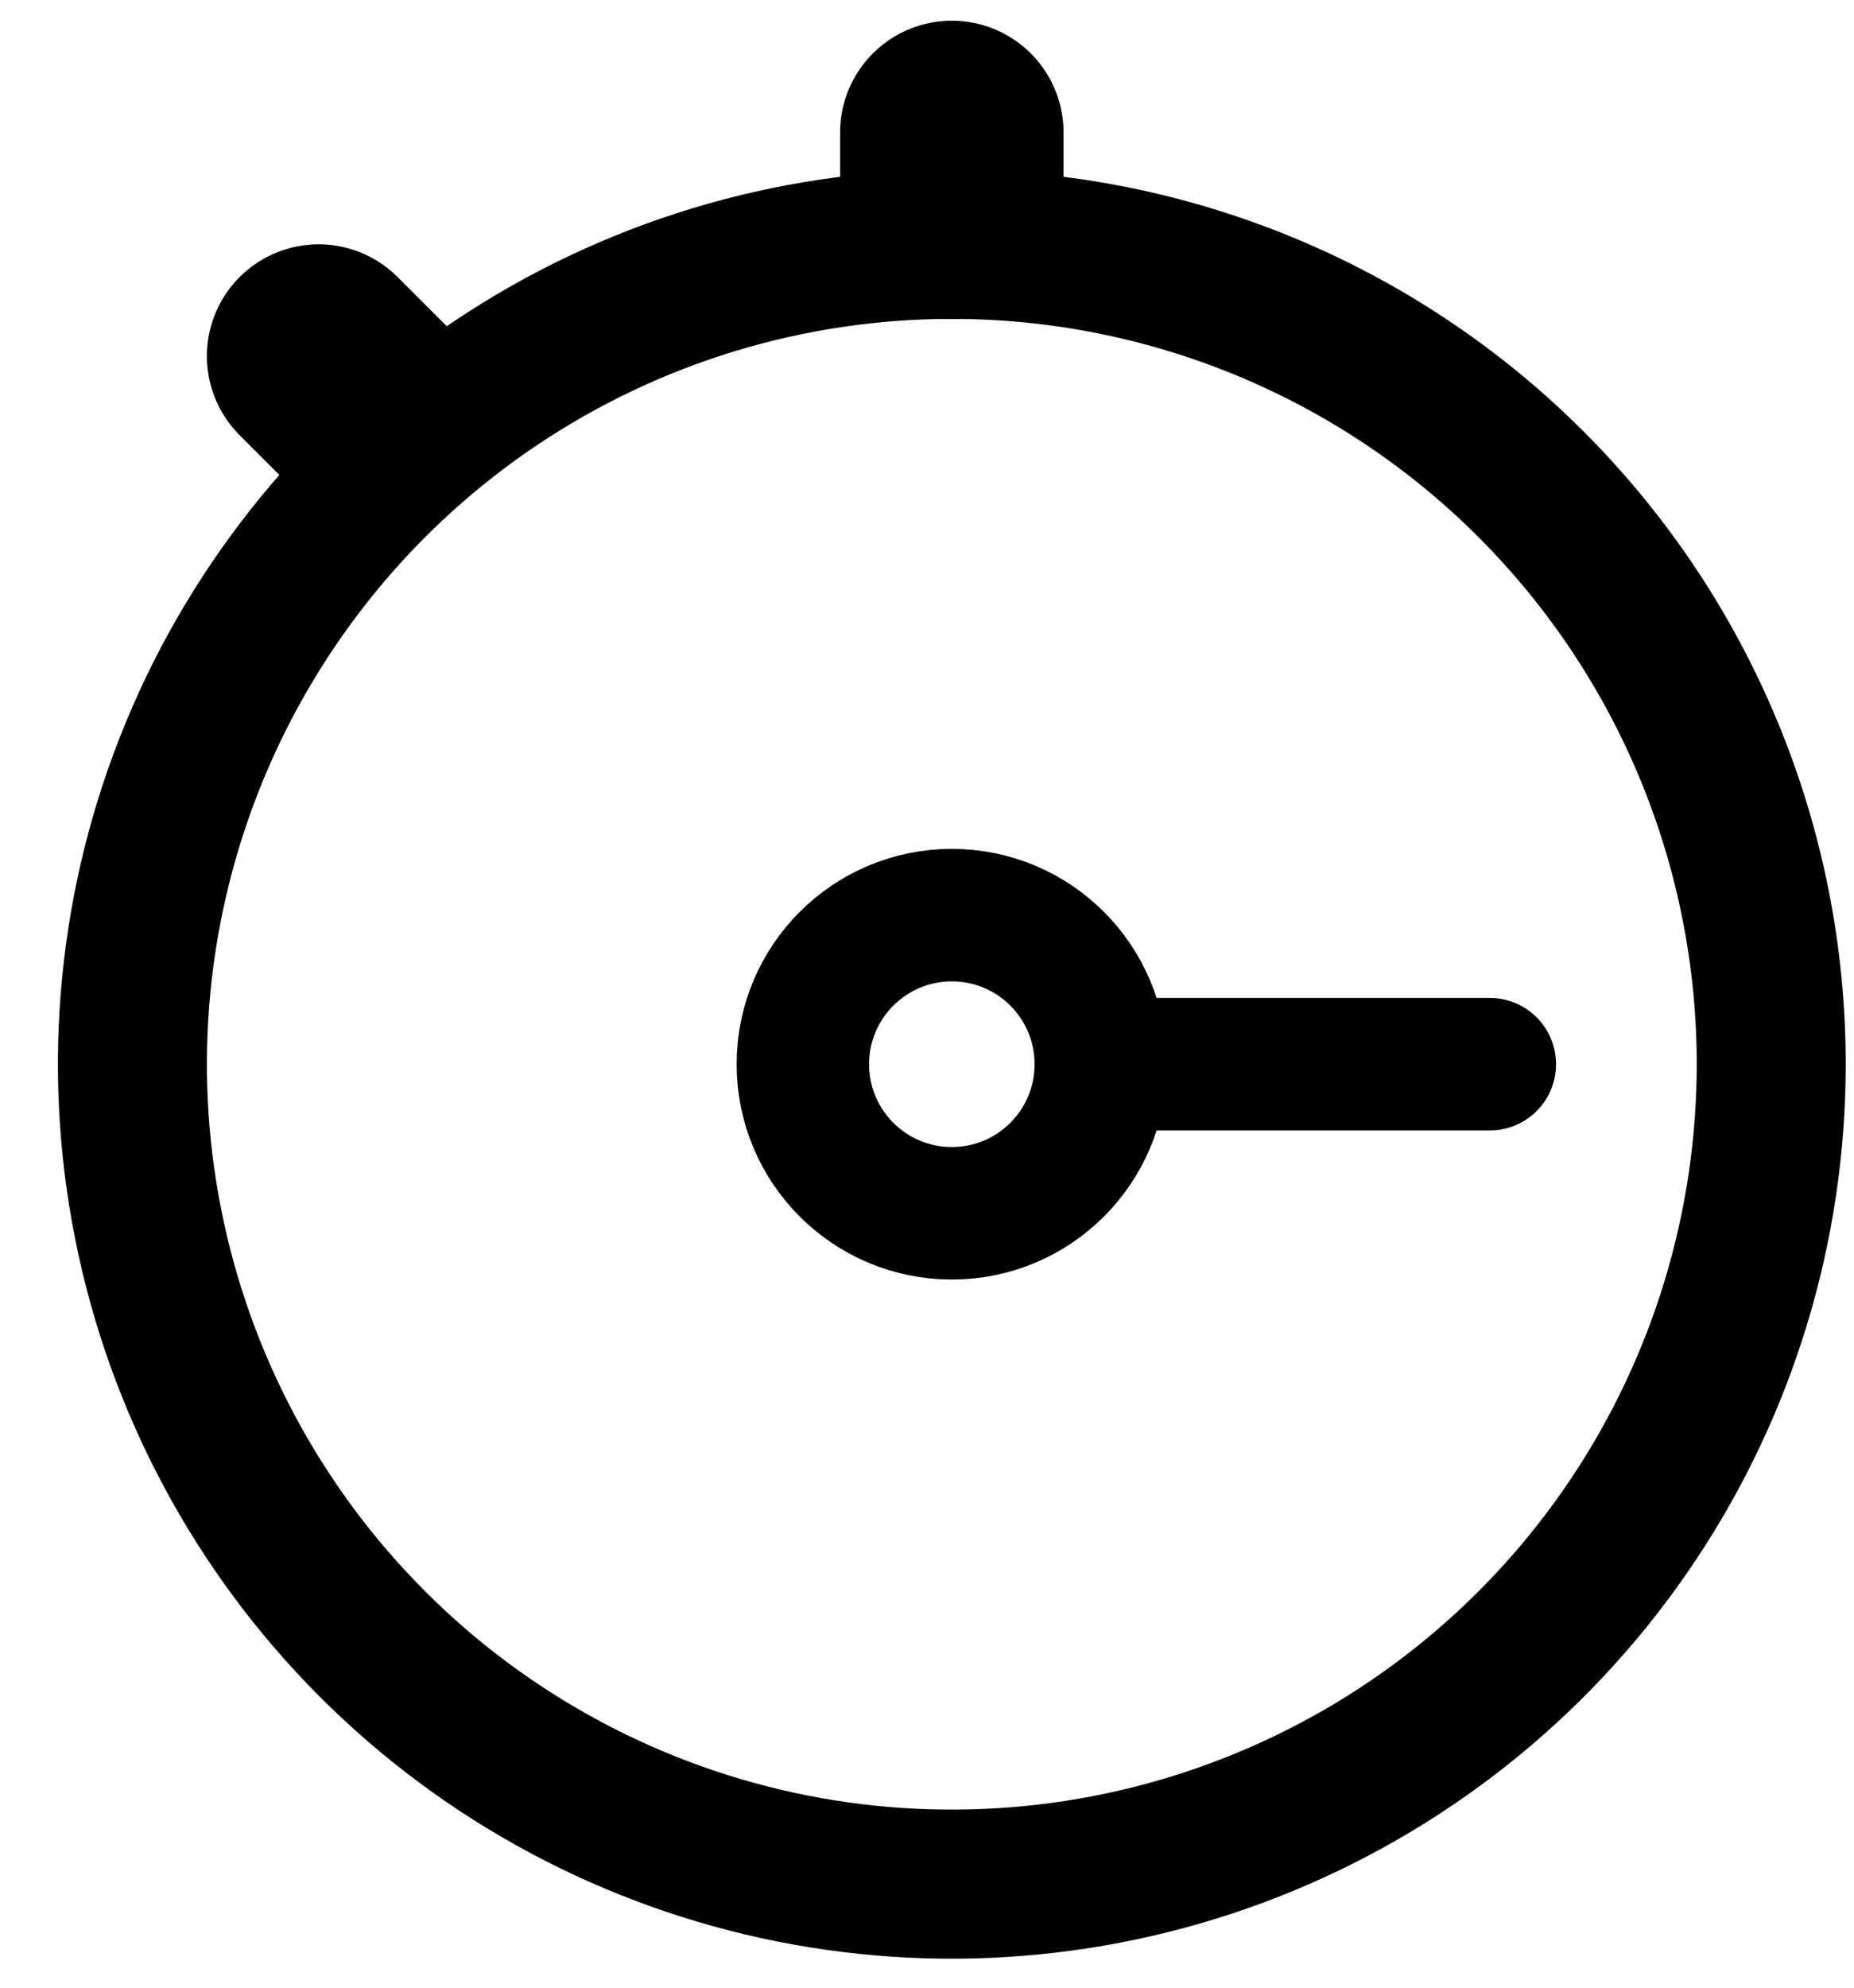 <svg width="28" height="30" viewBox="0 0 28 30" fill="none" xmlns="http://www.w3.org/2000/svg">
<path d="M14.375 3.125V2" stroke="black" stroke-width="3.375" stroke-linecap="round" stroke-linejoin="round"/>
<path d="M5.656 6.219L4.812 5.375" stroke="black" stroke-width="3.375" stroke-linecap="round" stroke-linejoin="round"/>
<path d="M16.875 16.062H22.5" stroke="black" stroke-width="2" stroke-linecap="round" stroke-linejoin="round"/>
<path d="M12.125 16.062C12.125 17.305 13.132 18.312 14.375 18.312C15.618 18.312 16.625 17.305 16.625 16.062C16.625 14.82 15.618 13.812 14.375 13.812C13.132 13.812 12.125 14.82 12.125 16.062Z" stroke="black" stroke-width="2" stroke-miterlimit="10"/>
<path d="M14.375 3.688C11.928 3.688 9.535 4.413 7.5 5.773C5.465 7.133 3.879 9.066 2.942 11.327C2.005 13.588 1.76 16.076 2.238 18.477C2.715 20.877 3.894 23.082 5.625 24.813C7.355 26.544 9.56 27.722 11.961 28.2C14.361 28.677 16.849 28.432 19.111 27.495C21.372 26.559 23.305 24.973 24.664 22.938C26.024 20.903 26.75 18.51 26.75 16.062C26.75 12.78 25.446 9.633 23.125 7.312C20.805 4.991 17.657 3.688 14.375 3.688Z" stroke="black" stroke-width="2.25" stroke-miterlimit="10"/>
</svg>
